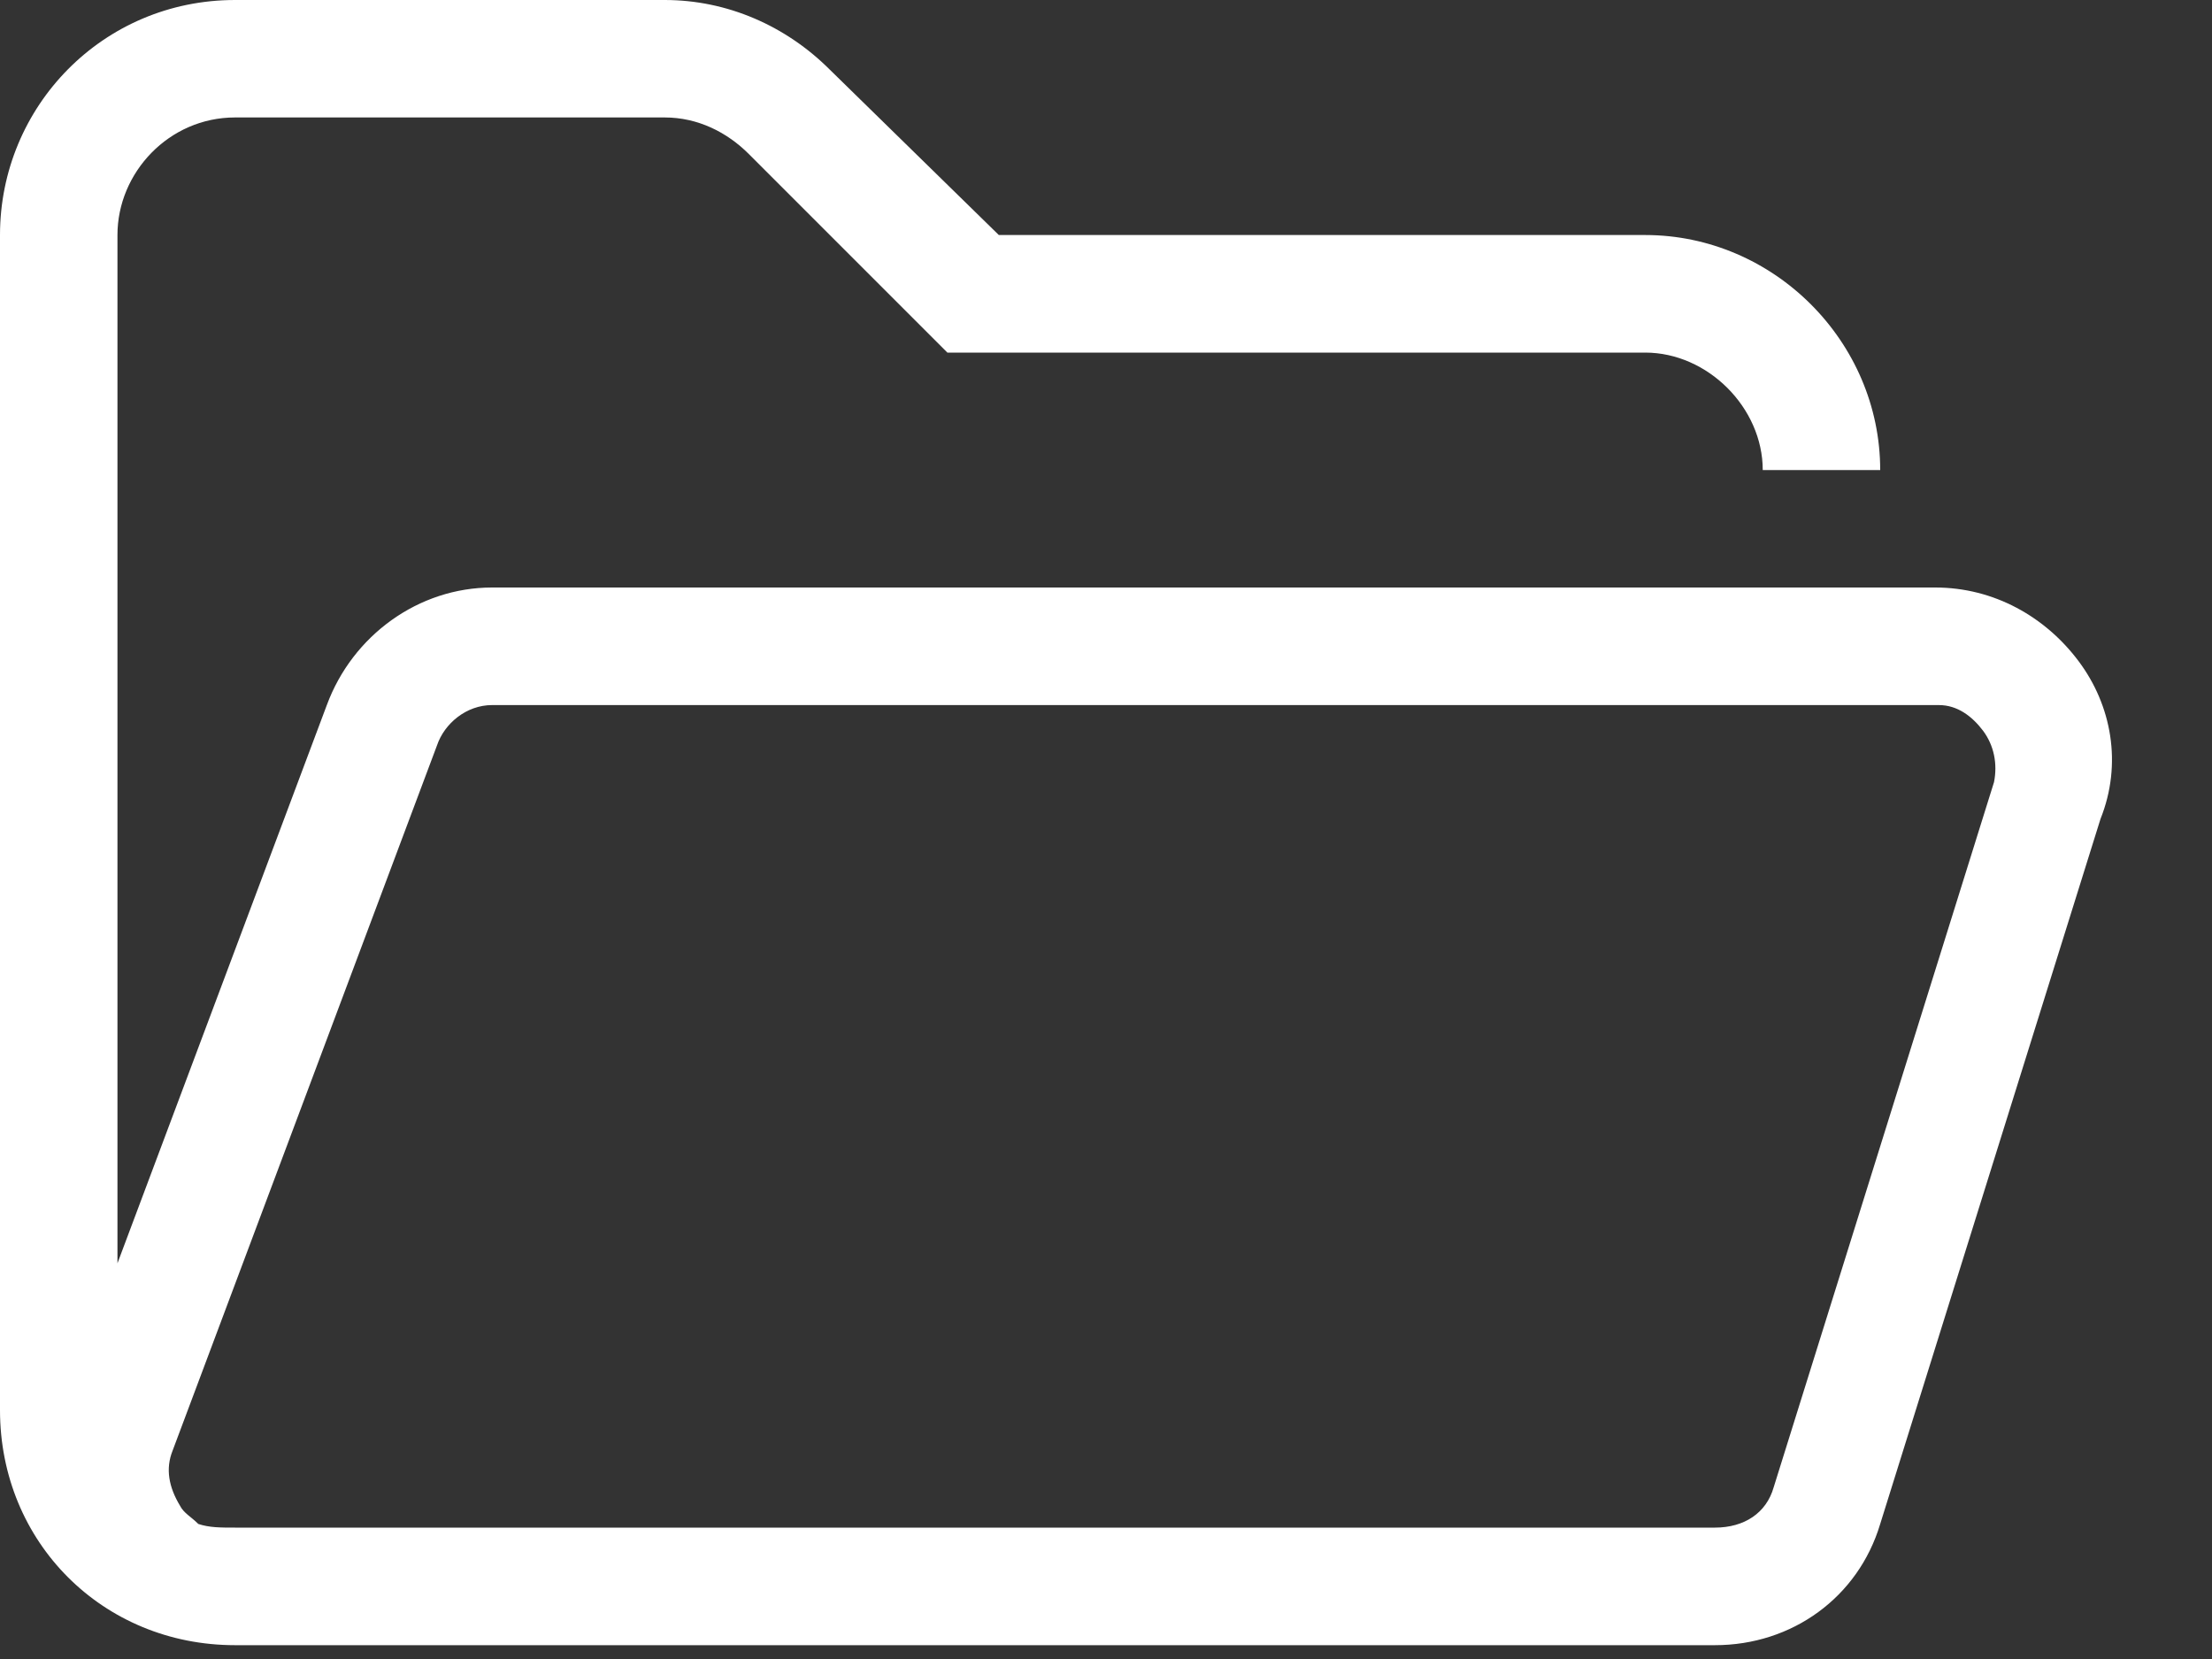 <svg width="20" height="15" viewBox="0 0 20 15" fill="none" xmlns="http://www.w3.org/2000/svg">
<rect x="0" y="0" width="20" height="15" fill="#333333" stroke="none"/>
<path d="M18.793 5.977C19.092 6.375 19.191 6.906 18.992 7.404L17 13.779C16.801 14.443 16.203 14.875 15.506 14.875H2.125C0.93 14.875 0 13.945 0 12.75V2.125C0 0.963 0.93 0 2.125 0H6.01C6.574 0 7.105 0.232 7.504 0.631L9.031 2.125H14.875C16.037 2.125 17 3.088 17 4.25H15.938C15.938 3.686 15.44 3.188 14.875 3.188H8.566L6.773 1.395C6.574 1.195 6.309 1.062 6.01 1.062H2.125C1.527 1.062 1.062 1.561 1.062 2.125V11.422L2.955 6.375C3.188 5.744 3.785 5.312 4.449 5.312H17.498C18.029 5.312 18.494 5.578 18.793 5.977ZM18.029 7.072C18.062 6.906 18.029 6.74 17.93 6.607C17.83 6.475 17.697 6.375 17.531 6.375H4.449C4.217 6.375 4.018 6.541 3.951 6.74L1.561 13.115C1.494 13.281 1.527 13.447 1.627 13.613C1.66 13.68 1.727 13.713 1.793 13.779C1.893 13.812 1.992 13.812 2.125 13.812H15.506C15.771 13.812 15.971 13.68 16.037 13.447L18.029 7.072Z" fill="white"/>
</svg>
